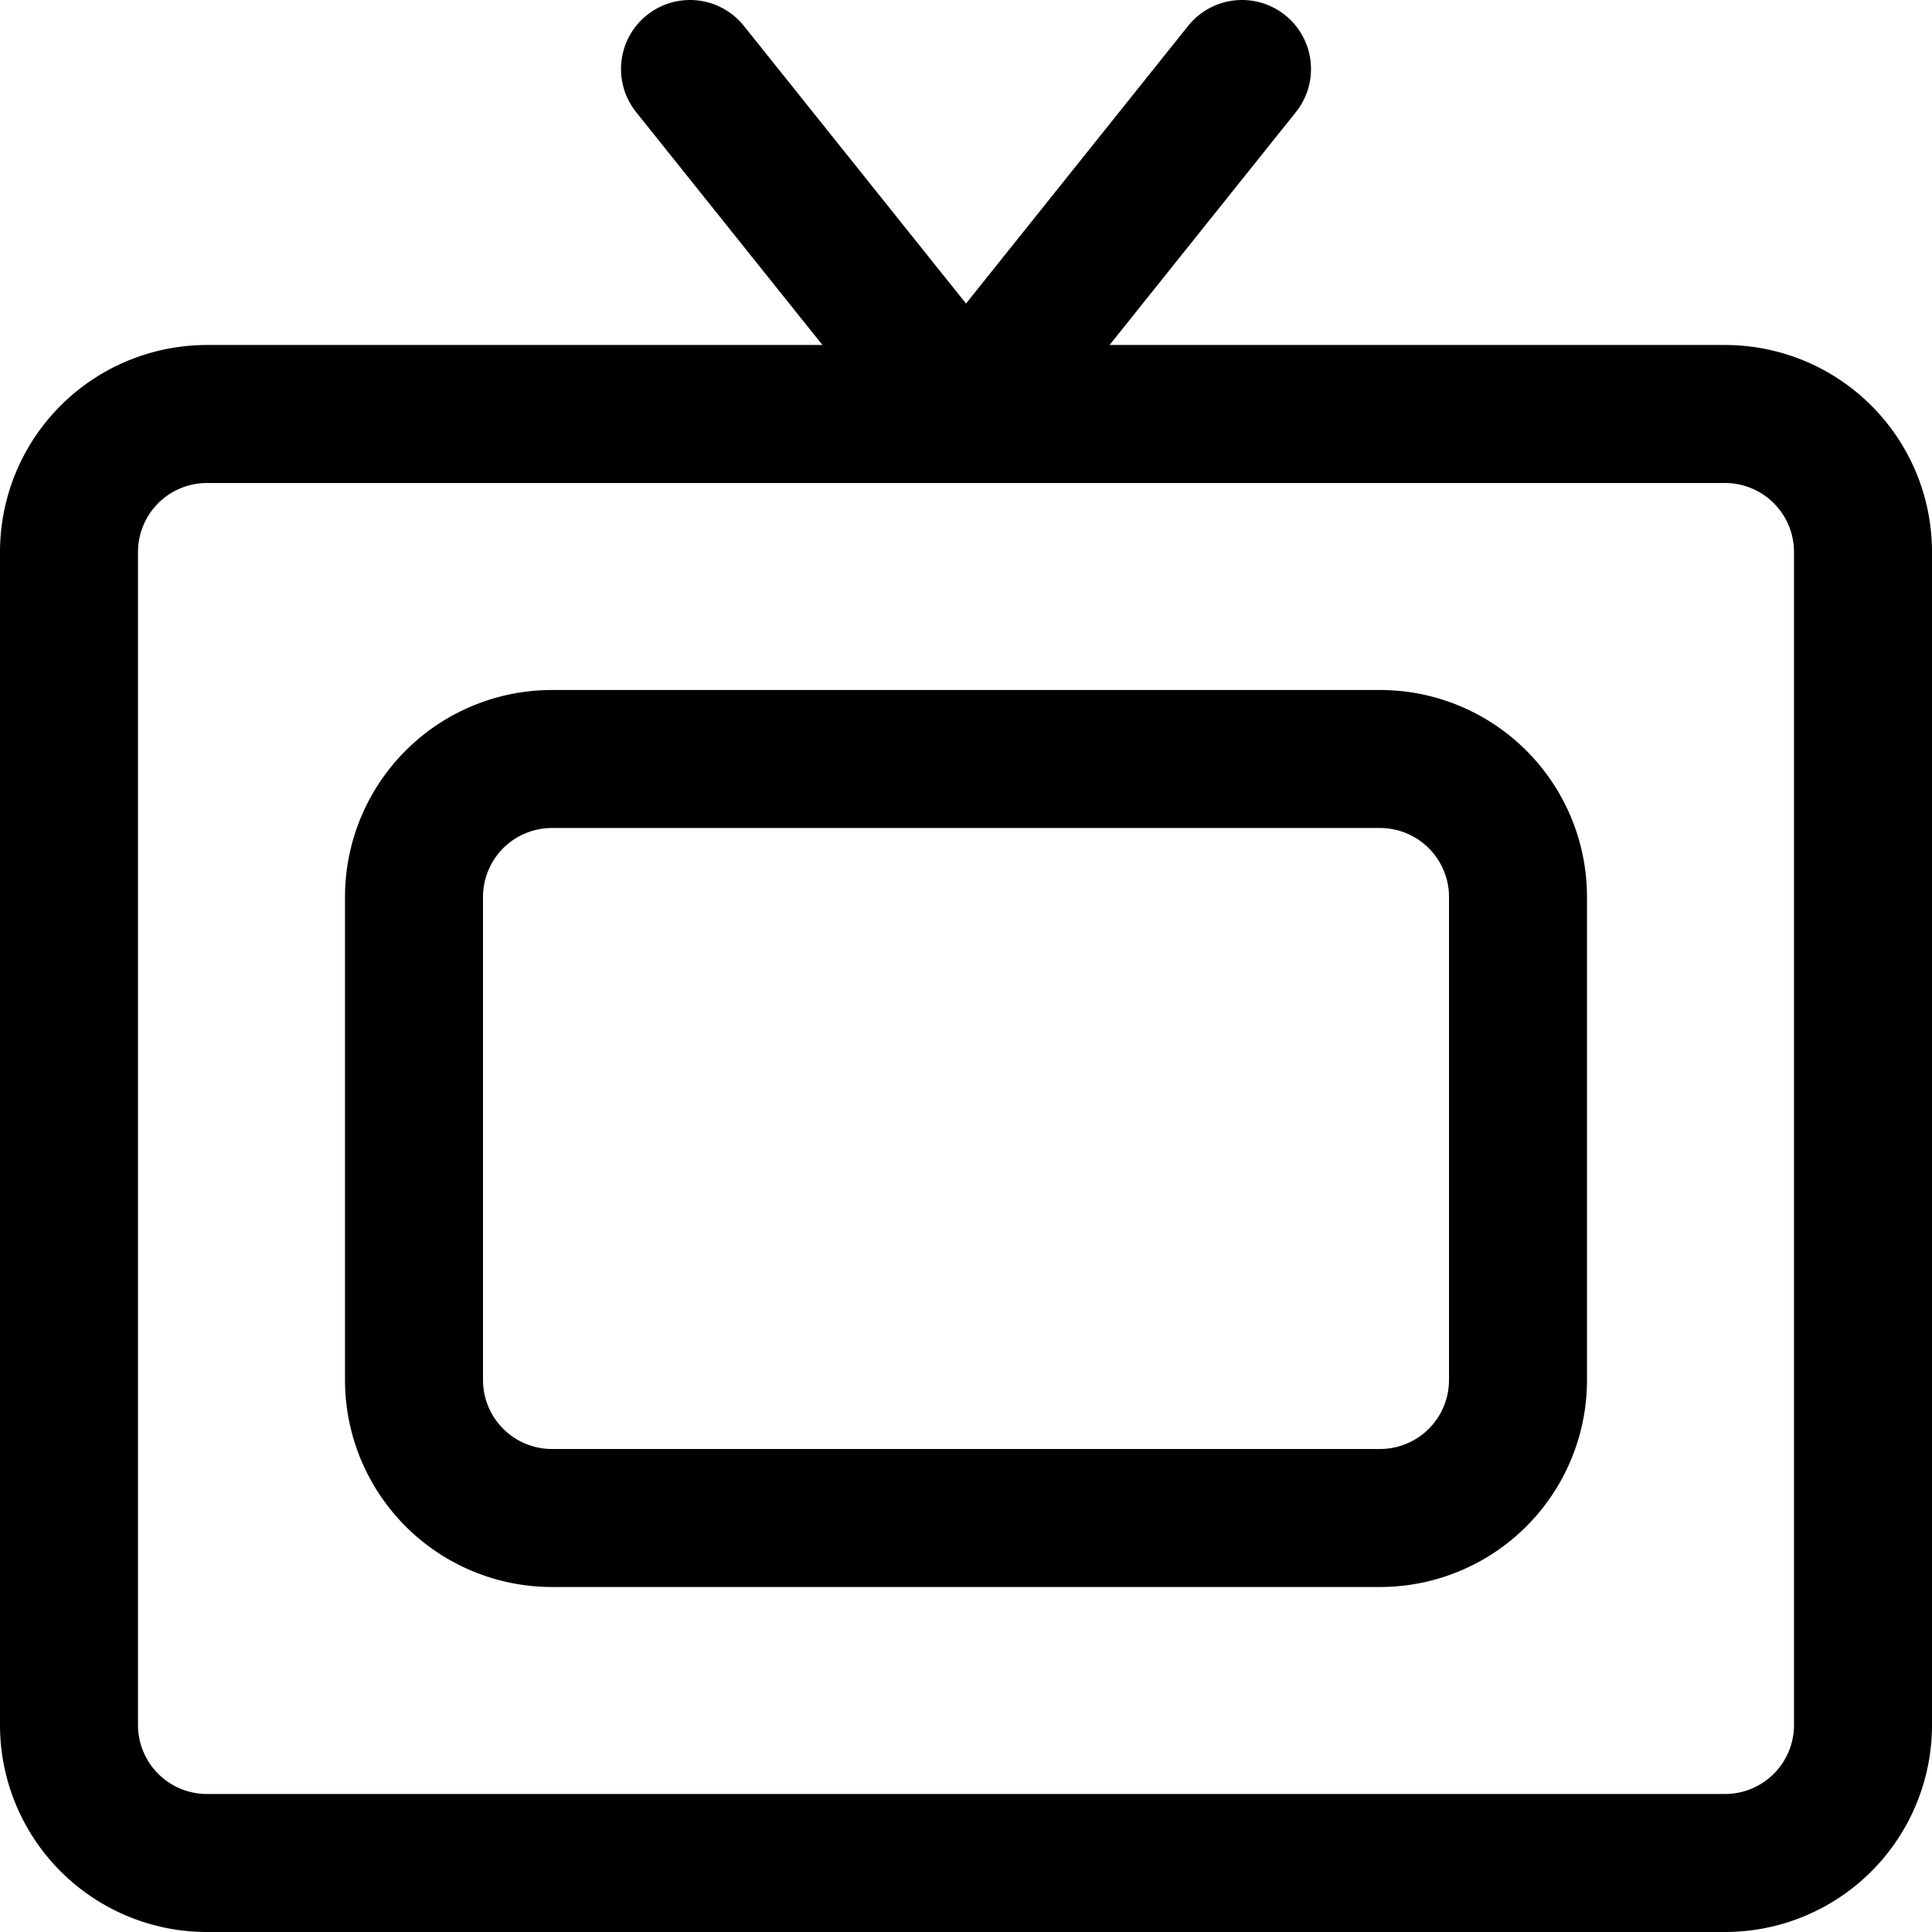 <svg focusable="false" xmlns="http://www.w3.org/2000/svg" fill="none" role="img" aria-label="Icon" viewBox="0 0 14 14">
  <g stroke="currentColor" stroke-linecap="round" stroke-linejoin="round">
    <path d="M12.5 3h-11a1 1 0 0 0-1 1v8.5a1 1 0 0 0 1 1h11a1 1 0 0 0 1-1V4a1 1 0 0 0-1-1"/>
    <path d="M10 5.5H4a1 1 0 0 0-1 1V10a1 1 0 0 0 1 1h6a1 1 0 0 0 1-1V6.5a1 1 0 0 0-1-1m-5-5L7 3 9 .5"/>
  </g>
</svg>
